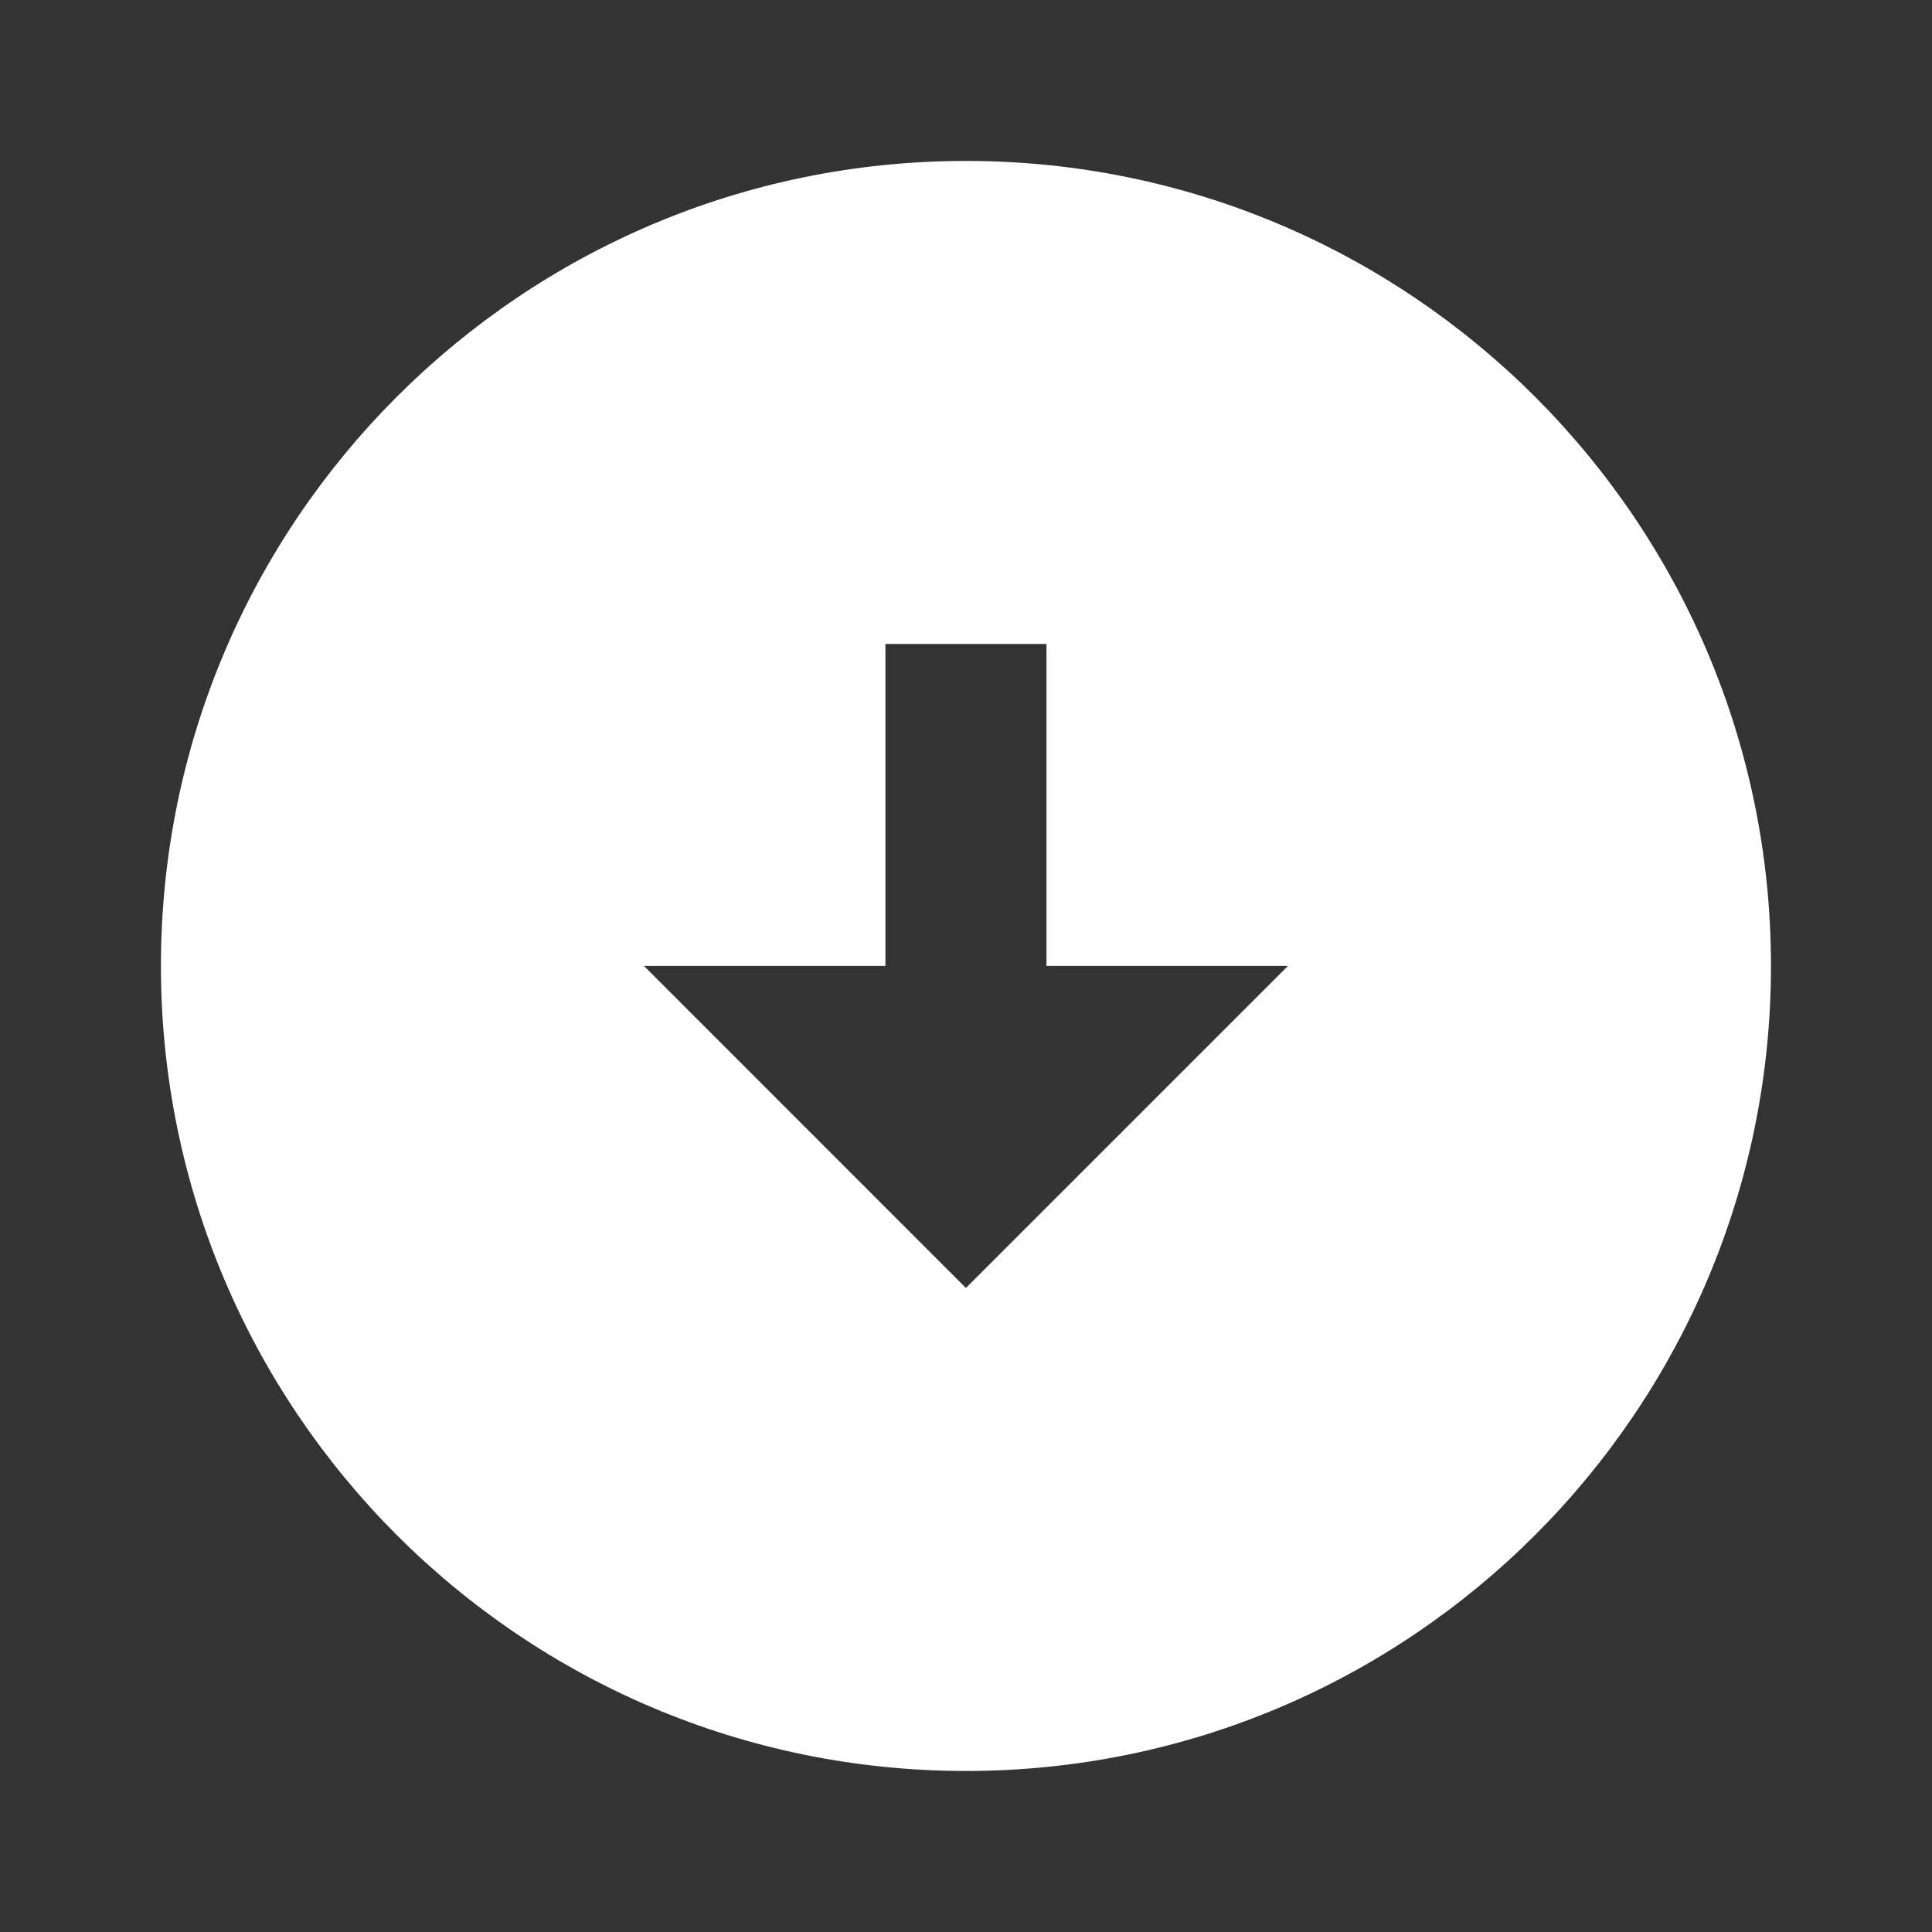 <svg width="20" height="20" viewBox="0 0 20 20" fill="none" xmlns="http://www.w3.org/2000/svg">
<rect x="0" y="0" width="20" height="20" fill="#333333" stroke="none"/>
<g clip-path="url(#clip0_1356_3707)">
<path d="M9.999 1.666C14.599 1.666 18.333 5.399 18.333 9.999C18.333 14.599 14.599 18.333 9.999 18.333C5.399 18.333 1.666 14.599 1.666 9.999C1.666 5.399 5.399 1.666 9.999 1.666ZM10.833 9.999V6.666H9.166V9.999H6.666L9.999 13.333L13.333 9.999H10.833Z" fill="white"/>
</g>
<defs>
<clipPath id="clip0_1356_3707">
<rect width="20" height="20" fill="white"/>
</clipPath>
</defs>
</svg>
